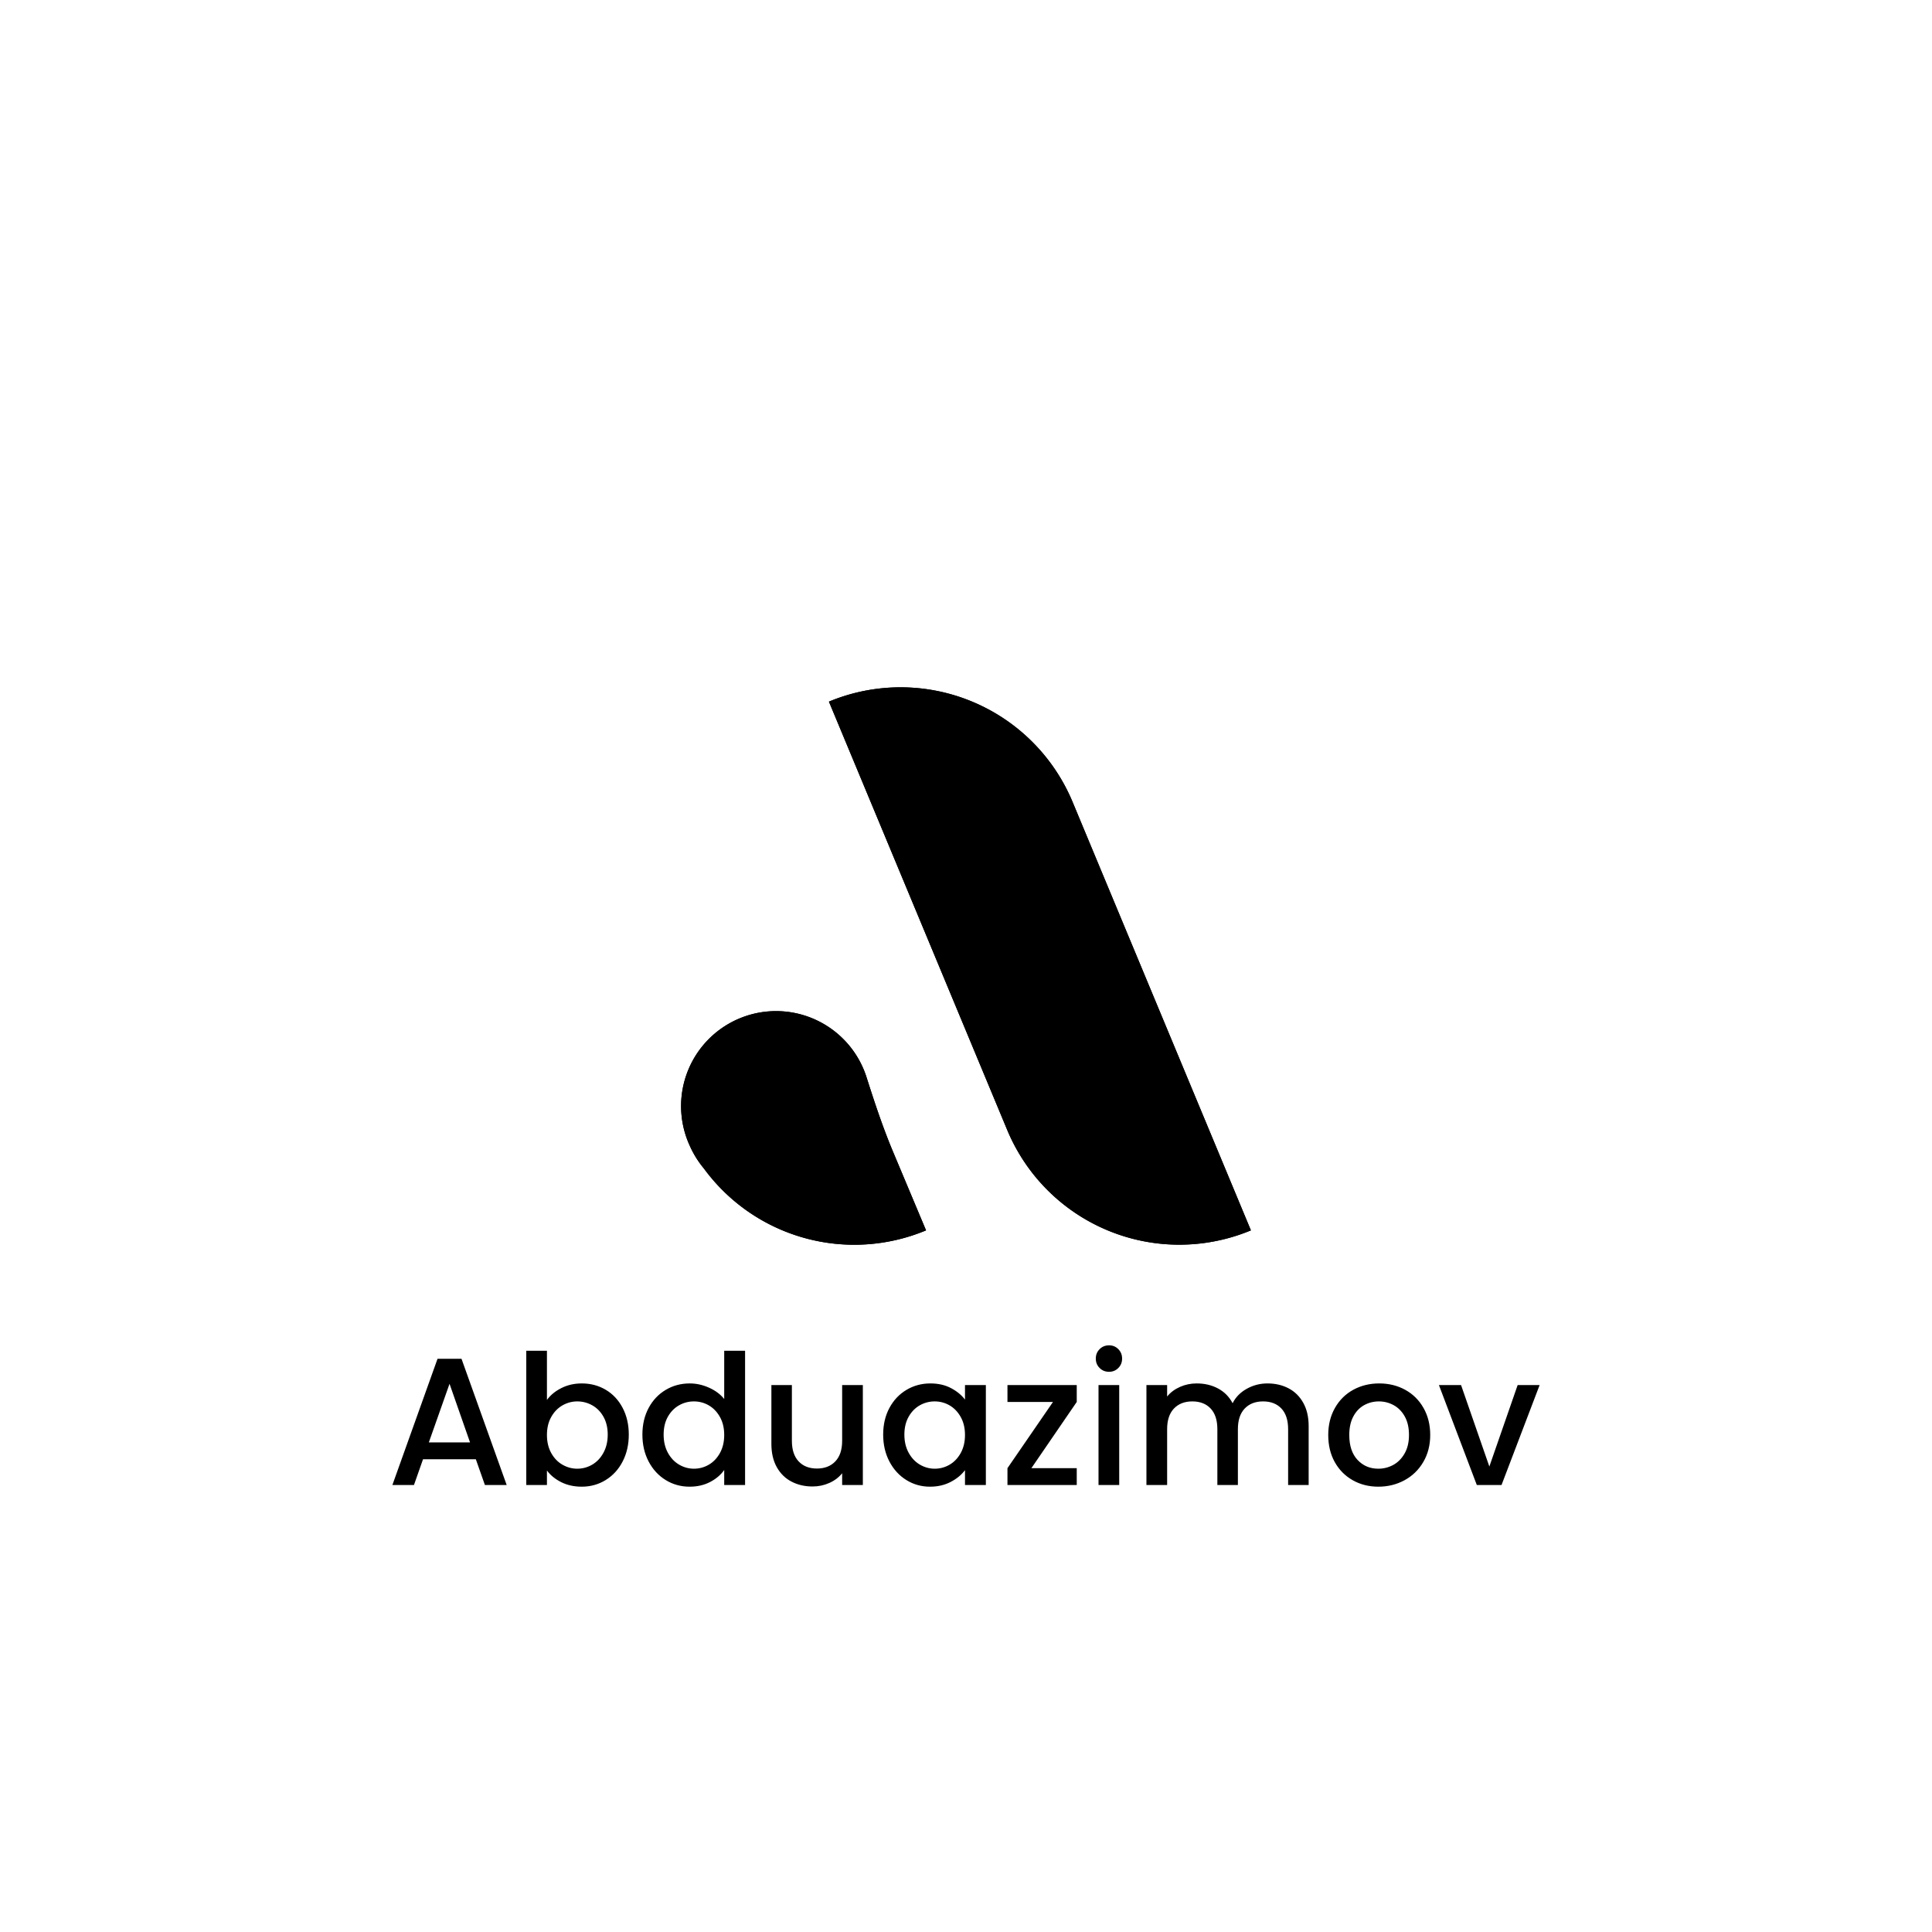 <svg viewBox="0 0 575 575" class="roots-wrapper"><g transform="rotate(0 0 0)"><svg viewBoxSize="575" data-root-id="5930245544926" xmlns="http://www.w3.org/2000/svg" viewBox="-0.091 -17.802 177.001 208.739" height="200" width="169.591" y="187.5" x="202.705" preserveAspectRatio="xMinYMin" zoom="1" editorType="buyer" data-layer-role="icon" style="position: absolute; height: 200px; width: 169.591px; top: 187.5px; left: 202.705px;"><path id="Layer_1-2" dataName="Layer 1" class="cls-1" d="M82.42-14.42h0a57.9,57.9,0,0,1,57.9,57.9v144.1a0,0,0,0,1,0,0h0a57.9,57.9,0,0,1-57.9-57.9V-14.42a0,0,0,0,1,0,0Z" transform="translate(247.46 123.7) rotate(157.4)" name="Layer 1" zoom="1" data-layer-id="6996057844927" style="fill: rgb(0, 0, 0); fill-opacity: 1;"></path><path id="Layer_1-2" dataName="Layer 1" class="cls-1" d="M65.6,143.92c-3.07-7.37-5.58-14.94-8-22.53a29.5,29.5,0,1,0-55,21A29.85,29.85,0,0,0,7,149.47a57.9,57.9,0,0,0,69,19.22Z" name="Layer 2" zoom="1" data-layer-id="3580743744927" style="fill: rgb(0, 0, 0); fill-opacity: 1;"></path><svg viewBoxSize="575" data-root-id="5930245544926" xmlns="http://www.w3.org/2000/svg" viewBox="-0.091 -17.802 177.001 208.739" height="200" width="169.591" y="187.5" x="202.705" preserveAspectRatio="xMinYMin" zoom="1" editorType="buyer" data-layer-role="icon" style="position: absolute; height: 200px; width: 169.591px; top: 187.5px; left: 202.705px;"><path id="Layer_1-2" dataName="Layer 1" class="cls-1" d="M82.42-14.42h0a57.9,57.9,0,0,1,57.9,57.9v144.1a0,0,0,0,1,0,0h0a57.9,57.9,0,0,1-57.9-57.9V-14.42a0,0,0,0,1,0,0Z" transform="translate(247.46 123.7) rotate(157.4)" name="Layer 1" zoom="1" data-layer-id="6996057844927" style="fill: rgb(0, 0, 0); fill-opacity: 1;"></path><path id="Layer_1-2" dataName="Layer 1" class="cls-1" d="M65.6,143.92c-3.07-7.37-5.58-14.94-8-22.53a29.5,29.5,0,1,0-55,21A29.85,29.85,0,0,0,7,149.47a57.9,57.9,0,0,0,69,19.22Z" name="Layer 2" zoom="1" data-layer-id="3580743744927" style="fill: rgb(0, 0, 0); fill-opacity: 1;"></path></svg></svg><svg viewBoxSize="575" data-root-id="5930245544926" xmlns="http://www.w3.org/2000/svg" viewBox="-0.091 -17.802 177.001 208.739" height="200" width="169.591" y="187.5" x="202.705" preserveAspectRatio="xMinYMin" zoom="1" editorType="buyer" data-layer-role="icon" style="position: absolute; height: 200px; width: 169.591px; top: 187.5px; left: 202.705px;"><path id="Layer_1-2" dataName="Layer 1" class="cls-1" d="M82.42-14.42h0a57.9,57.9,0,0,1,57.9,57.9v144.1a0,0,0,0,1,0,0h0a57.9,57.9,0,0,1-57.9-57.9V-14.42a0,0,0,0,1,0,0Z" transform="translate(247.46 123.7) rotate(157.4)" name="Layer 1" zoom="1" data-layer-id="6996057844927" style="fill: rgb(0, 0, 0); fill-opacity: 1;"></path><path id="Layer_1-2" dataName="Layer 1" class="cls-1" d="M65.6,143.92c-3.07-7.37-5.58-14.94-8-22.53a29.5,29.5,0,1,0-55,21A29.85,29.85,0,0,0,7,149.47a57.9,57.9,0,0,0,69,19.22Z" name="Layer 2" zoom="1" data-layer-id="3580743744927" style="fill: rgb(0, 0, 0); fill-opacity: 1;"></path><svg viewBoxSize="575" data-root-id="5930245544926" xmlns="http://www.w3.org/2000/svg" viewBox="-0.091 -17.802 177.001 208.739" height="200" width="169.591" y="187.5" x="202.705" preserveAspectRatio="xMinYMin" zoom="1" editorType="buyer" data-layer-role="icon" style="position: absolute; height: 200px; width: 169.591px; top: 187.5px; left: 202.705px;"><path id="Layer_1-2" dataName="Layer 1" class="cls-1" d="M82.42-14.42h0a57.9,57.9,0,0,1,57.9,57.9v144.1a0,0,0,0,1,0,0h0a57.9,57.9,0,0,1-57.9-57.9V-14.42a0,0,0,0,1,0,0Z" transform="translate(247.46 123.7) rotate(157.4)" name="Layer 1" zoom="1" data-layer-id="6996057844927" style="fill: rgb(0, 0, 0); fill-opacity: 1;"></path><path id="Layer_1-2" dataName="Layer 1" class="cls-1" d="M65.6,143.92c-3.07-7.37-5.58-14.94-8-22.53a29.5,29.5,0,1,0-55,21A29.85,29.85,0,0,0,7,149.47a57.9,57.9,0,0,0,69,19.22Z" name="Layer 2" zoom="1" data-layer-id="3580743744927" style="fill: rgb(0, 0, 0); fill-opacity: 1;"></path></svg></svg></g><g transform="rotate(0 0 0)"><svg viewBoxSize="575" data-root-id="5141066544927" xmlns="http://www.w3.org/2000/svg" y="442.465" viewBox="0 0 0 0" x="287.505" height="0" width="0" fontUrl="http://fonts.gstatic.com/s/lato/v20/S6uyw4BMUTPHvxk6XweuBCY.ttf" zoom="1" editorType="buyer" data-layer-role="slogan" style="position: absolute; top: 442.465px; width: 0px; height: 0px; left: 287.505px;"><g data-horizontal-grow="center" zoom="1" root="[object Object]" style="fill: rgb(0, 0, 0); fill-opacity: 1;"><path d="" transform="translate(0, 0)"></path></g></svg></g><g transform="rotate(0 0 0)"><svg viewBoxSize="575" data-root-id="2920608244927" xmlns="http://www.w3.org/2000/svg" y="400.395" viewBox="1.84 15.12 341.44 42.07" x="116.78" height="42.07" width="341.44" fontUrl="http://fonts.gstatic.com/s/poppins/v15/pxiByp8kv8JHgFVrLGT9V1tvFP-KUEg.ttf" zoom="1" editorType="buyer" data-layer-role="brandName" style="position: absolute; top: 400.395px; width: 341.44px; height: 42.07px; left: 116.78px;"><g data-horizontal-grow="center" zoom="1" root="[object Object]" style="fill: rgb(0, 0, 0); fill-opacity: 1;"><path d="M29.38 56.70L26.68 49.03L10.96 49.03L8.26 56.70L1.84 56.70L15.28 19.12L22.41 19.12L35.86 56.70L29.38 56.70ZM12.69 44.01L24.95 44.01L18.85 26.57L12.69 44.01ZM47.84 31.37Q49.41 29.21 52.14 27.84Q54.86 26.46 58.21 26.46L58.21 26.46Q62.15 26.46 65.34 28.35Q68.53 30.24 70.36 33.72Q72.20 37.21 72.20 41.69L72.20 41.69Q72.20 46.17 70.36 49.71Q68.53 53.24 65.31 55.22Q62.10 57.19 58.21 57.19L58.21 57.19Q54.76 57.19 52.08 55.84Q49.41 54.49 47.84 52.38L47.84 52.38L47.84 56.70L41.69 56.70L41.69 16.74L47.84 16.74L47.84 31.37ZM65.93 41.69Q65.93 38.61 64.66 36.37Q63.40 34.13 61.32 32.97Q59.24 31.81 56.86 31.81L56.86 31.81Q54.54 31.81 52.46 32.99Q50.38 34.18 49.11 36.45Q47.84 38.72 47.84 41.80L47.84 41.80Q47.84 44.87 49.11 47.17Q50.38 49.46 52.46 50.65Q54.54 51.84 56.86 51.84L56.86 51.84Q59.24 51.84 61.32 50.63Q63.40 49.41 64.66 47.09Q65.93 44.77 65.93 41.69L65.93 41.69ZM76.25 41.69Q76.25 37.21 78.11 33.75Q79.97 30.29 83.19 28.38Q86.40 26.46 90.34 26.46L90.34 26.46Q93.26 26.46 96.09 27.73Q98.93 29.00 100.60 31.10L100.60 31.10L100.60 16.74L106.81 16.74L106.81 56.70L100.60 56.70L100.60 52.22Q99.09 54.38 96.42 55.78Q93.74 57.19 90.29 57.19L90.29 57.19Q86.40 57.19 83.19 55.22Q79.97 53.24 78.11 49.71Q76.25 46.17 76.25 41.69L76.25 41.69ZM100.60 41.80Q100.60 38.72 99.33 36.45Q98.06 34.18 96.01 32.99Q93.96 31.81 91.58 31.81L91.58 31.81Q89.21 31.81 87.16 32.97Q85.10 34.13 83.83 36.37Q82.57 38.61 82.57 41.69L82.57 41.69Q82.57 44.77 83.83 47.09Q85.10 49.41 87.18 50.63Q89.26 51.84 91.58 51.84L91.58 51.84Q93.96 51.84 96.01 50.65Q98.06 49.46 99.33 47.17Q100.60 44.87 100.60 41.80L100.60 41.80ZM135.70 26.95L141.86 26.95L141.86 56.70L135.70 56.70L135.70 53.19Q134.24 55.03 131.89 56.08Q129.55 57.13 126.90 57.13L126.90 57.13Q123.39 57.13 120.61 55.67Q117.83 54.22 116.23 51.35Q114.64 48.49 114.64 44.44L114.64 44.44L114.64 26.95L120.74 26.95L120.74 43.52Q120.74 47.52 122.74 49.65Q124.74 51.79 128.20 51.79L128.20 51.79Q131.65 51.79 133.68 49.65Q135.70 47.52 135.70 43.52L135.70 43.52L135.70 26.95ZM147.91 41.69Q147.91 37.21 149.77 33.75Q151.63 30.29 154.84 28.38Q158.06 26.46 161.95 26.46L161.95 26.46Q165.46 26.46 168.07 27.84Q170.69 29.21 172.26 31.27L172.26 31.27L172.26 26.95L178.47 26.95L178.47 56.70L172.26 56.70L172.26 52.27Q170.69 54.38 167.99 55.78Q165.29 57.19 161.84 57.19L161.84 57.19Q158.00 57.19 154.82 55.22Q151.63 53.24 149.77 49.71Q147.91 46.17 147.91 41.69L147.91 41.69ZM172.26 41.80Q172.26 38.72 170.99 36.45Q169.72 34.18 167.67 32.99Q165.62 31.81 163.24 31.81L163.24 31.81Q160.87 31.81 158.81 32.97Q156.76 34.13 155.49 36.37Q154.22 38.61 154.22 41.69L154.22 41.69Q154.22 44.77 155.49 47.09Q156.76 49.41 158.84 50.63Q160.92 51.84 163.24 51.84L163.24 51.84Q165.62 51.84 167.67 50.65Q169.72 49.46 170.99 47.17Q172.26 44.87 172.26 41.80L172.26 41.80ZM205.52 31.97L192.02 51.68L205.52 51.68L205.52 56.70L184.90 56.70L184.90 51.68L198.45 31.97L184.90 31.97L184.90 26.95L205.52 26.95L205.52 31.97ZM215.14 23.00Q213.46 23.00 212.33 21.87Q211.19 20.74 211.19 19.06L211.19 19.06Q211.19 17.39 212.33 16.25Q213.46 15.12 215.14 15.12L215.14 15.12Q216.76 15.12 217.89 16.25Q219.02 17.39 219.02 19.06L219.02 19.06Q219.02 20.74 217.89 21.87Q216.76 23.00 215.14 23.00L215.14 23.00ZM212.00 26.95L218.16 26.95L218.16 56.70L212.00 56.70L212.00 26.95ZM262.28 26.46Q265.79 26.46 268.57 27.92Q271.35 29.38 272.94 32.24Q274.54 35.10 274.54 39.15L274.54 39.15L274.54 56.70L268.43 56.70L268.43 40.07Q268.43 36.07 266.44 33.94Q264.44 31.81 260.98 31.81L260.98 31.81Q257.53 31.81 255.50 33.94Q253.48 36.07 253.48 40.07L253.48 40.07L253.48 56.70L247.37 56.70L247.37 40.07Q247.37 36.07 245.38 33.94Q243.38 31.81 239.92 31.81L239.92 31.81Q236.47 31.81 234.44 33.94Q232.42 36.07 232.42 40.07L232.42 40.07L232.42 56.70L226.26 56.70L226.26 26.95L232.42 26.95L232.42 30.35Q233.93 28.51 236.25 27.49Q238.57 26.46 241.22 26.46L241.22 26.46Q244.78 26.46 247.59 27.97Q250.40 29.48 251.91 32.35L251.91 32.35Q253.26 29.65 256.12 28.05Q258.98 26.46 262.28 26.46L262.28 26.46ZM295.27 57.19Q291.06 57.19 287.66 55.27Q284.26 53.35 282.31 49.87Q280.37 46.39 280.37 41.80L280.37 41.80Q280.37 37.26 282.37 33.75Q284.36 30.24 287.82 28.35Q291.28 26.46 295.54 26.46L295.54 26.46Q299.81 26.46 303.26 28.35Q306.72 30.24 308.72 33.75Q310.72 37.26 310.72 41.80L310.72 41.80Q310.72 46.33 308.66 49.84Q306.61 53.35 303.07 55.27Q299.54 57.19 295.27 57.19L295.27 57.19ZM295.27 51.84Q297.65 51.84 299.73 50.71Q301.81 49.57 303.10 47.30Q304.40 45.04 304.40 41.80L304.40 41.80Q304.40 38.56 303.16 36.32Q301.91 34.07 299.86 32.94Q297.81 31.81 295.43 31.81L295.43 31.81Q293.06 31.81 291.03 32.94Q289.01 34.07 287.82 36.32Q286.63 38.56 286.63 41.80L286.63 41.80Q286.63 46.60 289.09 49.22Q291.55 51.84 295.27 51.84L295.27 51.84ZM319.90 26.95L328.32 51.19L336.74 26.95L343.28 26.95L331.94 56.70L324.59 56.70L313.31 26.95L319.90 26.95Z" transform="translate(0, 0)"></path></g></svg></g></svg>